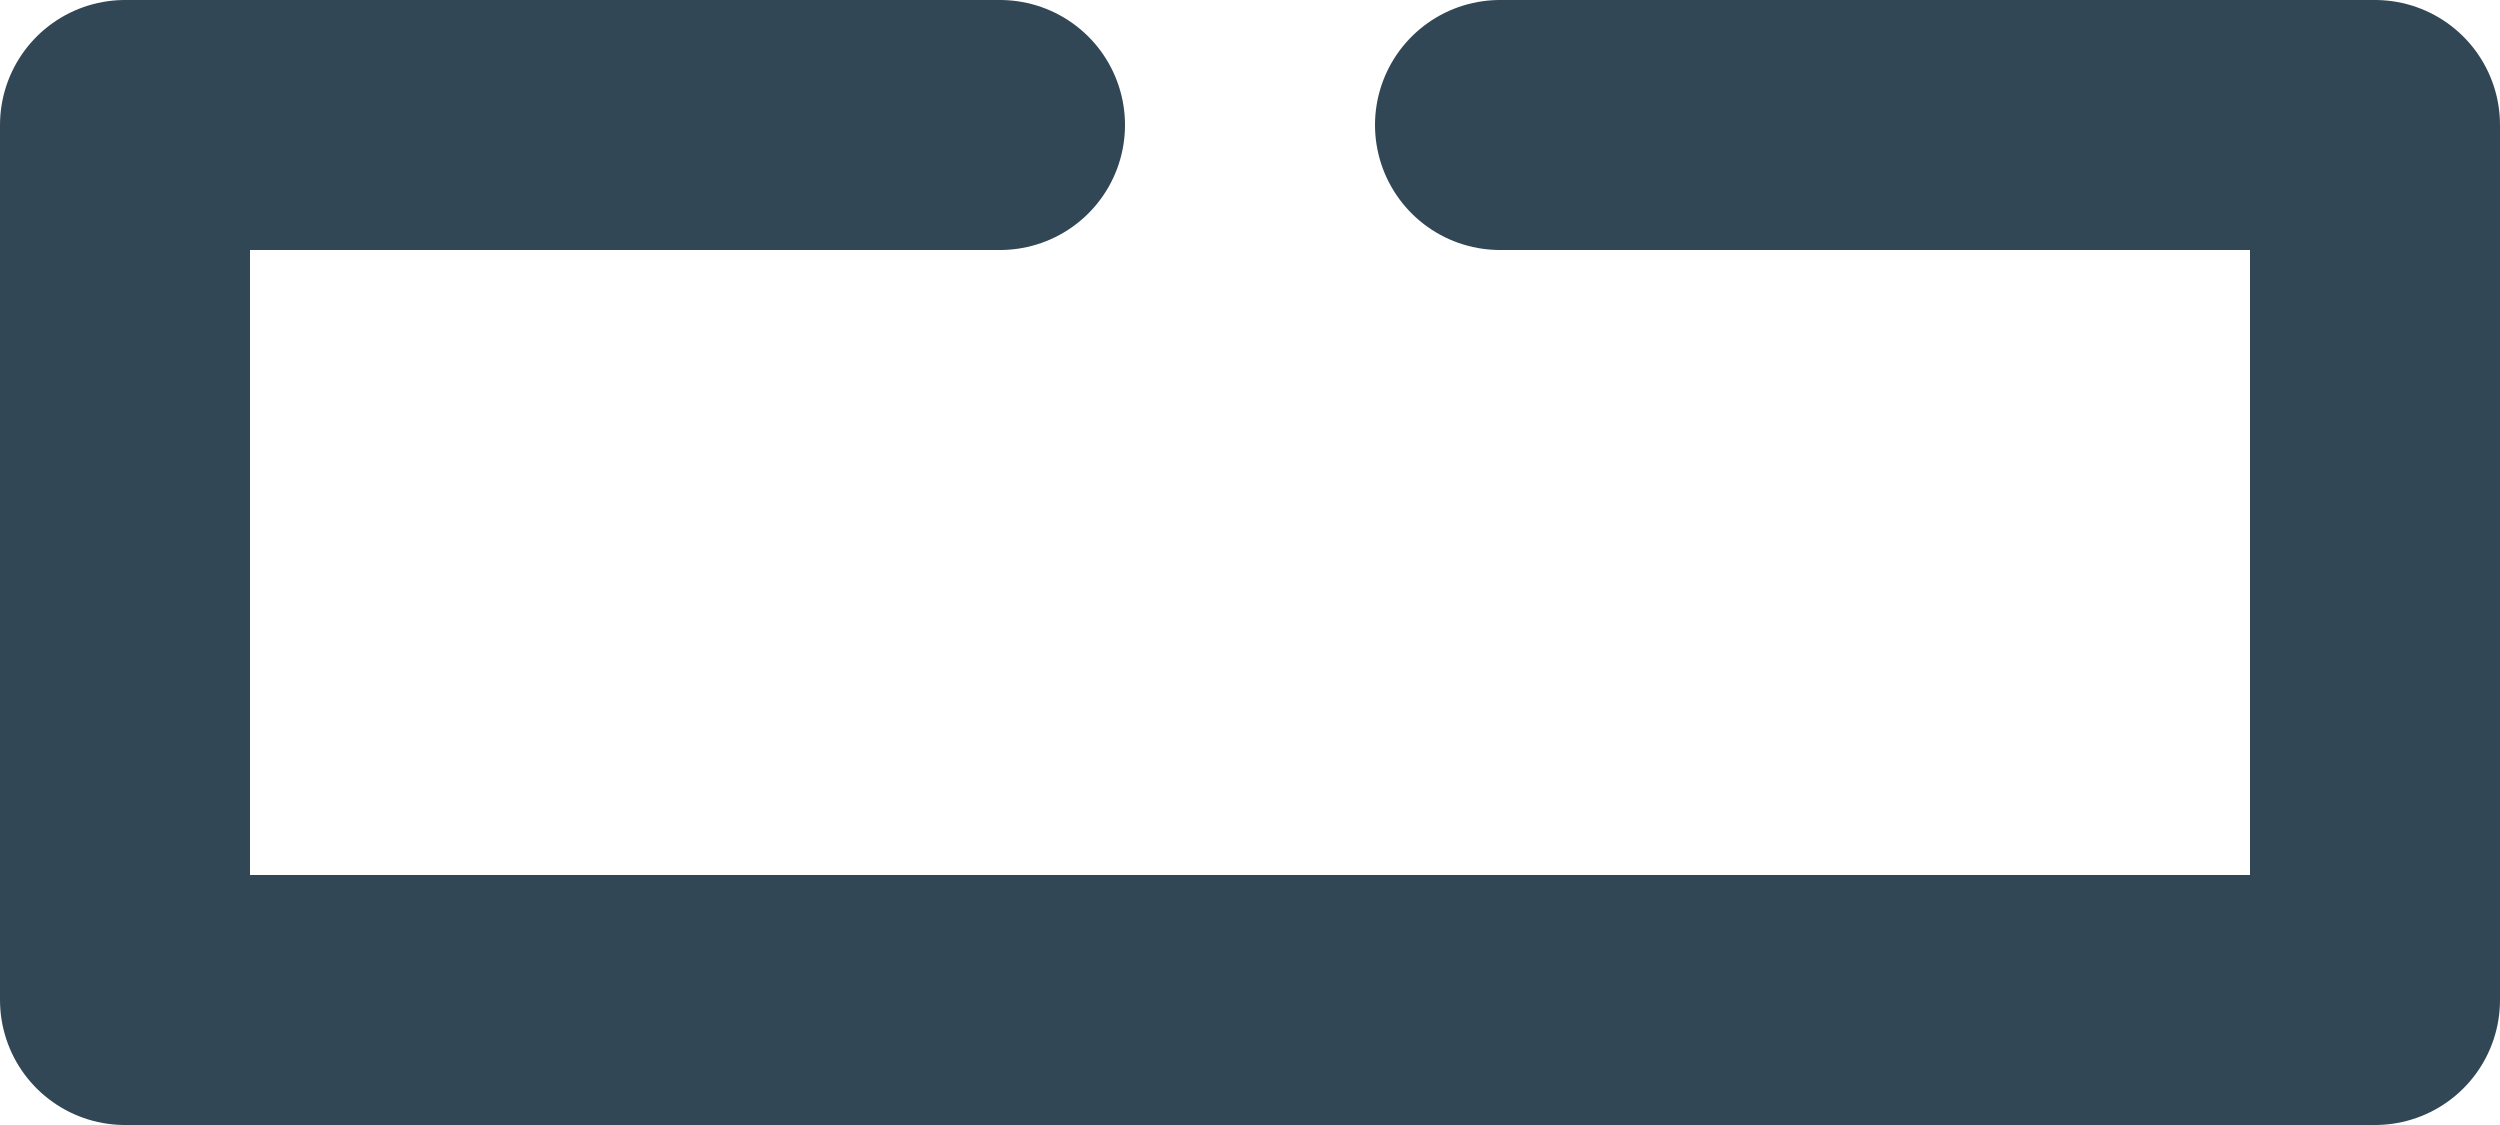 <svg xmlns="http://www.w3.org/2000/svg" width="20" height="9"><path data-name="Path 165" d="M12 1h7v7H1V1h7" fill="none" stroke="#324755" stroke-linecap="round" stroke-linejoin="round" stroke-miterlimit="10" stroke-width="2"/></svg>